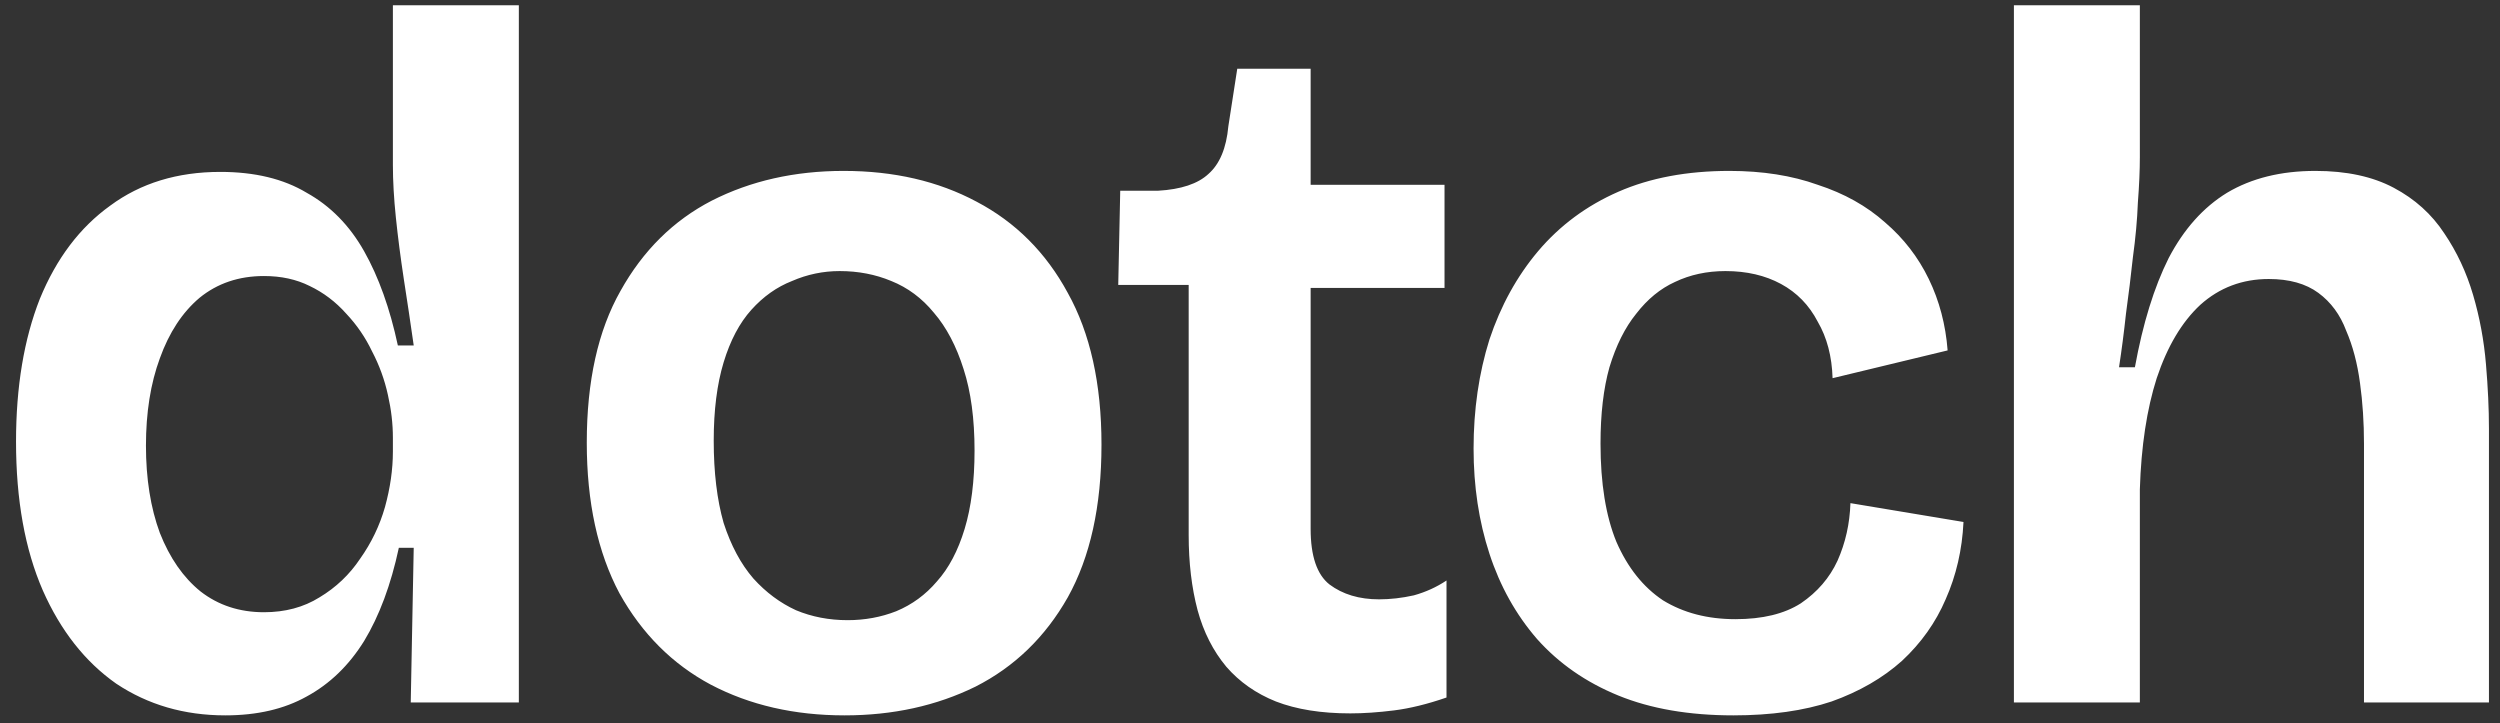 <svg width="121" height="35" viewBox="0 0 121 35" fill="none" xmlns="http://www.w3.org/2000/svg">
<rect x="0" y="0" width="121" height="35" fill="#333333" stroke="none"/>
<path d="M10.904 34.624C8.92 34.624 7.16 34.112 5.624 33.088C4.12 32.032 2.936 30.528 2.072 28.576C1.208 26.592 0.776 24.192 0.776 21.376C0.776 18.72 1.16 16.416 1.928 14.464C2.728 12.512 3.864 11.008 5.336 9.952C6.808 8.864 8.584 8.32 10.664 8.32C12.328 8.32 13.72 8.656 14.84 9.328C15.992 9.968 16.92 10.912 17.624 12.16C18.328 13.408 18.872 14.928 19.256 16.72H20.024C19.864 15.6 19.704 14.528 19.544 13.504C19.384 12.448 19.256 11.456 19.16 10.528C19.064 9.6 19.016 8.752 19.016 7.984V0.256H25.112V22.528V34H19.88L20.024 26.512H19.304C18.92 28.304 18.36 29.808 17.624 31.024C16.888 32.208 15.96 33.104 14.84 33.712C13.752 34.32 12.44 34.624 10.904 34.624ZM12.776 29.632C13.8 29.632 14.696 29.392 15.464 28.912C16.264 28.432 16.92 27.808 17.432 27.04C17.976 26.272 18.376 25.44 18.632 24.544C18.888 23.616 19.016 22.72 19.016 21.856V21.184C19.016 20.512 18.936 19.824 18.776 19.12C18.616 18.384 18.36 17.68 18.008 17.008C17.688 16.336 17.272 15.728 16.76 15.184C16.248 14.608 15.656 14.16 14.984 13.84C14.344 13.52 13.608 13.36 12.776 13.36C11.56 13.36 10.52 13.712 9.656 14.416C8.824 15.12 8.184 16.096 7.736 17.344C7.288 18.56 7.064 19.968 7.064 21.568C7.064 23.168 7.288 24.576 7.736 25.792C8.216 27.008 8.872 27.952 9.704 28.624C10.568 29.296 11.592 29.632 12.776 29.632ZM40.88 34.624C38.448 34.624 36.288 34.128 34.4 33.136C32.544 32.144 31.072 30.672 29.984 28.72C28.928 26.736 28.4 24.304 28.4 21.424C28.4 18.448 28.944 16 30.032 14.08C31.12 12.128 32.592 10.672 34.448 9.712C36.336 8.752 38.464 8.272 40.832 8.272C43.264 8.272 45.408 8.768 47.264 9.76C49.152 10.752 50.624 12.224 51.68 14.176C52.768 16.128 53.312 18.576 53.312 21.52C53.312 24.496 52.768 26.96 51.68 28.912C50.592 30.832 49.104 32.272 47.216 33.232C45.328 34.16 43.216 34.624 40.88 34.624ZM41.024 30.016C41.856 30.016 42.64 29.872 43.376 29.584C44.144 29.264 44.8 28.784 45.344 28.144C45.92 27.504 46.368 26.656 46.688 25.6C47.008 24.544 47.168 23.28 47.168 21.808C47.168 20.272 46.992 18.96 46.64 17.872C46.288 16.752 45.808 15.84 45.2 15.136C44.624 14.432 43.936 13.92 43.136 13.6C42.368 13.28 41.536 13.12 40.64 13.12C39.84 13.12 39.072 13.28 38.336 13.6C37.6 13.888 36.944 14.352 36.368 14.992C35.792 15.632 35.344 16.48 35.024 17.536C34.704 18.592 34.544 19.856 34.544 21.328C34.544 22.864 34.704 24.192 35.024 25.312C35.376 26.4 35.856 27.296 36.464 28C37.072 28.672 37.76 29.184 38.528 29.536C39.296 29.856 40.128 30.016 41.024 30.016ZM65.356 34.528C63.947 34.528 62.748 34.336 61.755 33.952C60.795 33.568 59.995 33.008 59.355 32.272C58.715 31.504 58.252 30.592 57.964 29.536C57.675 28.448 57.532 27.232 57.532 25.888V13.792H54.123L54.219 9.232H56.044C57.163 9.168 57.98 8.896 58.492 8.416C59.035 7.936 59.355 7.168 59.452 6.112L59.883 3.328H63.435V8.944H69.915V13.936H63.435V25.6C63.435 26.912 63.739 27.808 64.347 28.288C64.987 28.768 65.787 29.008 66.748 29.008C67.291 29.008 67.852 28.944 68.427 28.816C69.004 28.656 69.531 28.416 70.011 28.096V33.76C69.084 34.08 68.236 34.288 67.468 34.384C66.7 34.48 65.996 34.528 65.356 34.528ZM83.897 34.624C81.753 34.624 79.897 34.304 78.329 33.664C76.761 33.024 75.449 32.112 74.393 30.928C73.369 29.744 72.601 28.368 72.089 26.8C71.577 25.232 71.321 23.536 71.321 21.712C71.321 19.824 71.577 18.064 72.089 16.432C72.633 14.8 73.417 13.376 74.441 12.16C75.497 10.912 76.793 9.952 78.329 9.28C79.865 8.608 81.657 8.272 83.705 8.272C85.305 8.272 86.729 8.496 87.977 8.944C89.257 9.36 90.345 9.968 91.241 10.768C92.137 11.536 92.841 12.448 93.353 13.504C93.865 14.56 94.169 15.712 94.265 16.96L88.697 18.304C88.665 17.248 88.425 16.336 87.977 15.568C87.561 14.768 86.969 14.16 86.201 13.744C85.433 13.328 84.537 13.12 83.513 13.12C82.617 13.12 81.801 13.296 81.065 13.648C80.361 13.968 79.737 14.48 79.193 15.184C78.649 15.856 78.217 16.72 77.897 17.776C77.609 18.8 77.465 20.032 77.465 21.472C77.465 23.392 77.721 24.976 78.233 26.224C78.777 27.472 79.529 28.416 80.489 29.056C81.481 29.664 82.649 29.968 83.993 29.968C85.305 29.968 86.361 29.712 87.161 29.2C87.961 28.656 88.553 27.968 88.937 27.136C89.321 26.272 89.529 25.344 89.561 24.352L95.033 25.264C94.969 26.608 94.681 27.856 94.169 29.008C93.689 30.128 92.985 31.12 92.057 31.984C91.129 32.816 89.993 33.472 88.649 33.952C87.305 34.4 85.721 34.624 83.897 34.624ZM97.473 34V19.648V0.256H103.569V7.6C103.569 8.24 103.537 8.976 103.473 9.808C103.441 10.64 103.361 11.52 103.233 12.448C103.137 13.344 103.025 14.256 102.897 15.184C102.801 16.08 102.689 16.944 102.561 17.776H103.329C103.713 15.664 104.257 13.904 104.961 12.496C105.697 11.088 106.641 10.032 107.793 9.328C108.977 8.624 110.401 8.272 112.065 8.272C113.569 8.272 114.833 8.544 115.857 9.088C116.881 9.632 117.697 10.368 118.305 11.296C118.913 12.192 119.377 13.184 119.697 14.272C120.017 15.36 120.225 16.48 120.321 17.632C120.417 18.752 120.465 19.792 120.465 20.752V34H114.417V21.472C114.417 20.448 114.353 19.472 114.225 18.544C114.097 17.584 113.873 16.736 113.553 16C113.265 15.232 112.817 14.624 112.209 14.176C111.601 13.728 110.801 13.504 109.809 13.504C108.529 13.504 107.425 13.92 106.497 14.752C105.601 15.584 104.897 16.768 104.385 18.304C103.905 19.808 103.633 21.6 103.569 23.68V34H97.473Z" fill="white"/>
</svg>
